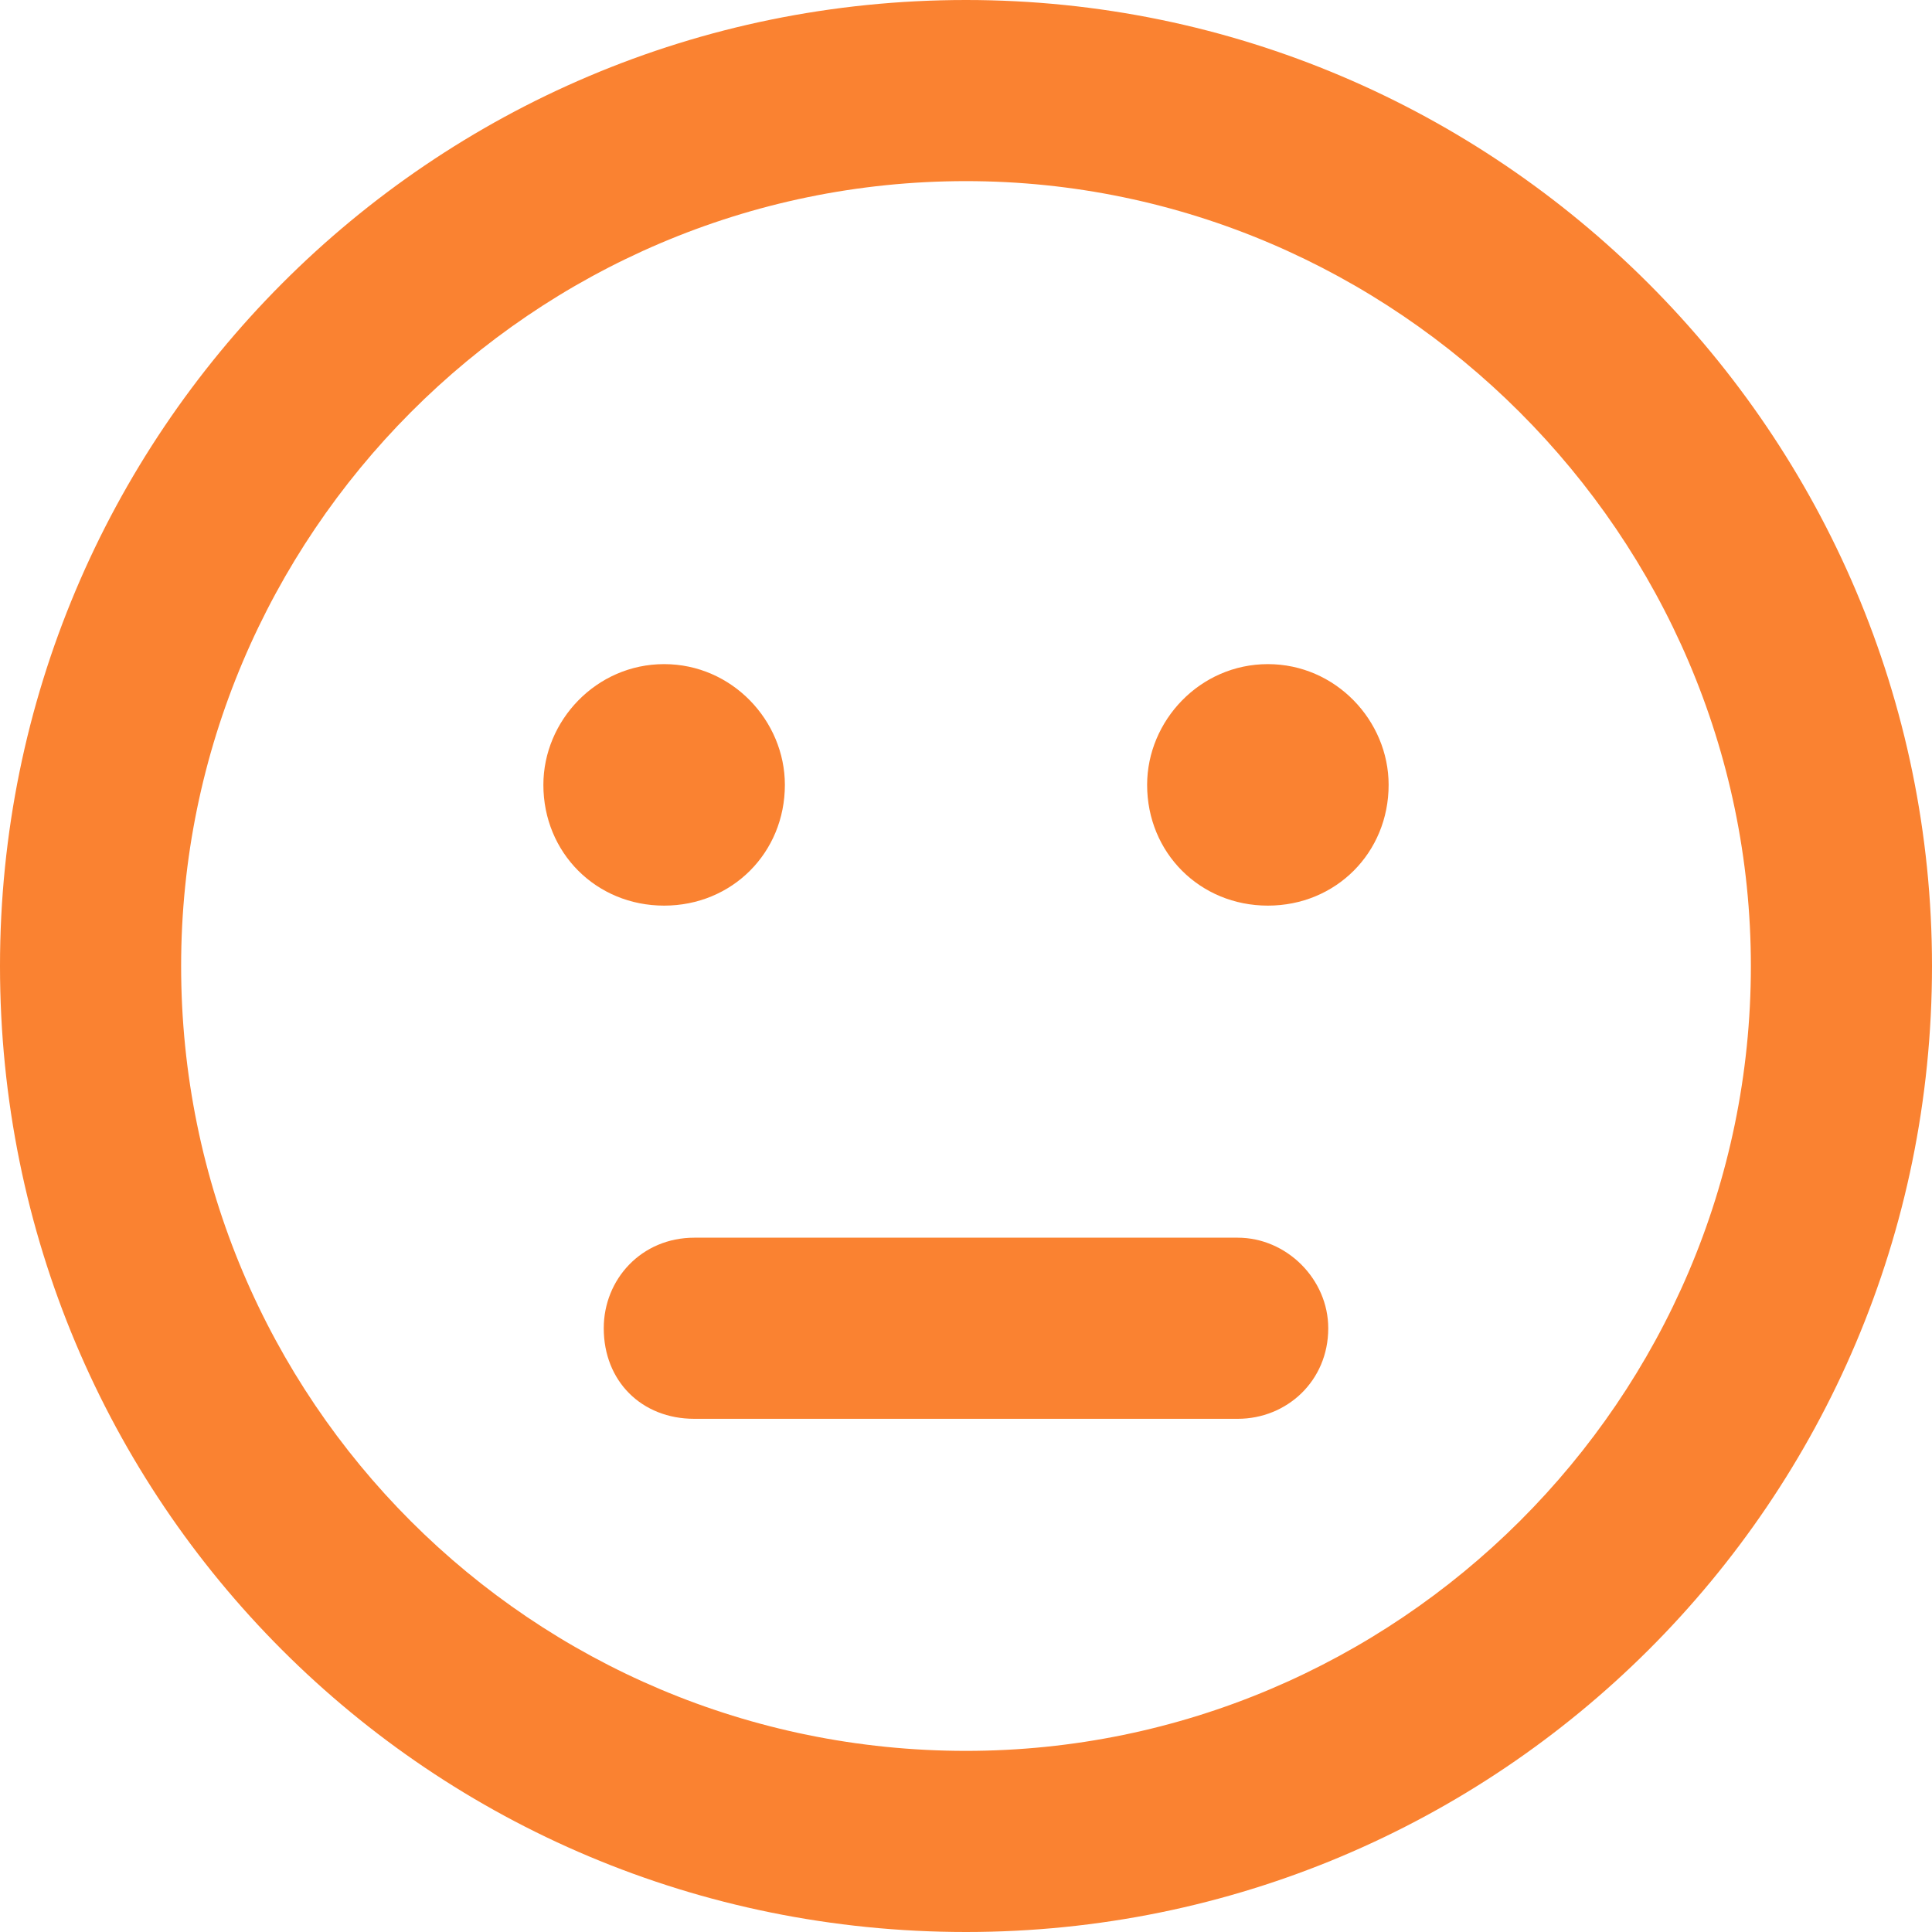 <svg width="32" height="32" viewBox="0 0 32 32" fill="none" xmlns="http://www.w3.org/2000/svg">
<path d="M9 13C9 11.938 9.875 11 11 11C12.125 11 13 11.938 13 13C13 14.125 12.125 15 11 15C9.875 15 9 14.125 9 13ZM23 13C23 14.125 22.125 15 21 15C19.875 15 19 14.125 19 13C19 11.938 19.875 11 21 11C22.125 11 23 11.938 23 13ZM20.5 20.5C21.312 20.5 22 21.188 22 22C22 22.875 21.312 23.5 20.5 23.5H11.5C10.625 23.5 10 22.875 10 22C10 21.188 10.625 20.5 11.5 20.5H20.5ZM32 16C32 24.875 24.812 32 16 32C7.125 32 0 24.875 0 16C0 7.188 7.125 0 16 0C24.812 0 32 7.188 32 16ZM16 29C23.125 29 29 23.188 29 16C29 8.875 23.125 3 16 3C8.812 3 3 8.875 3 16C3 23.188 8.812 29 16 29Z" fill="#FA8231"/>
</svg>
